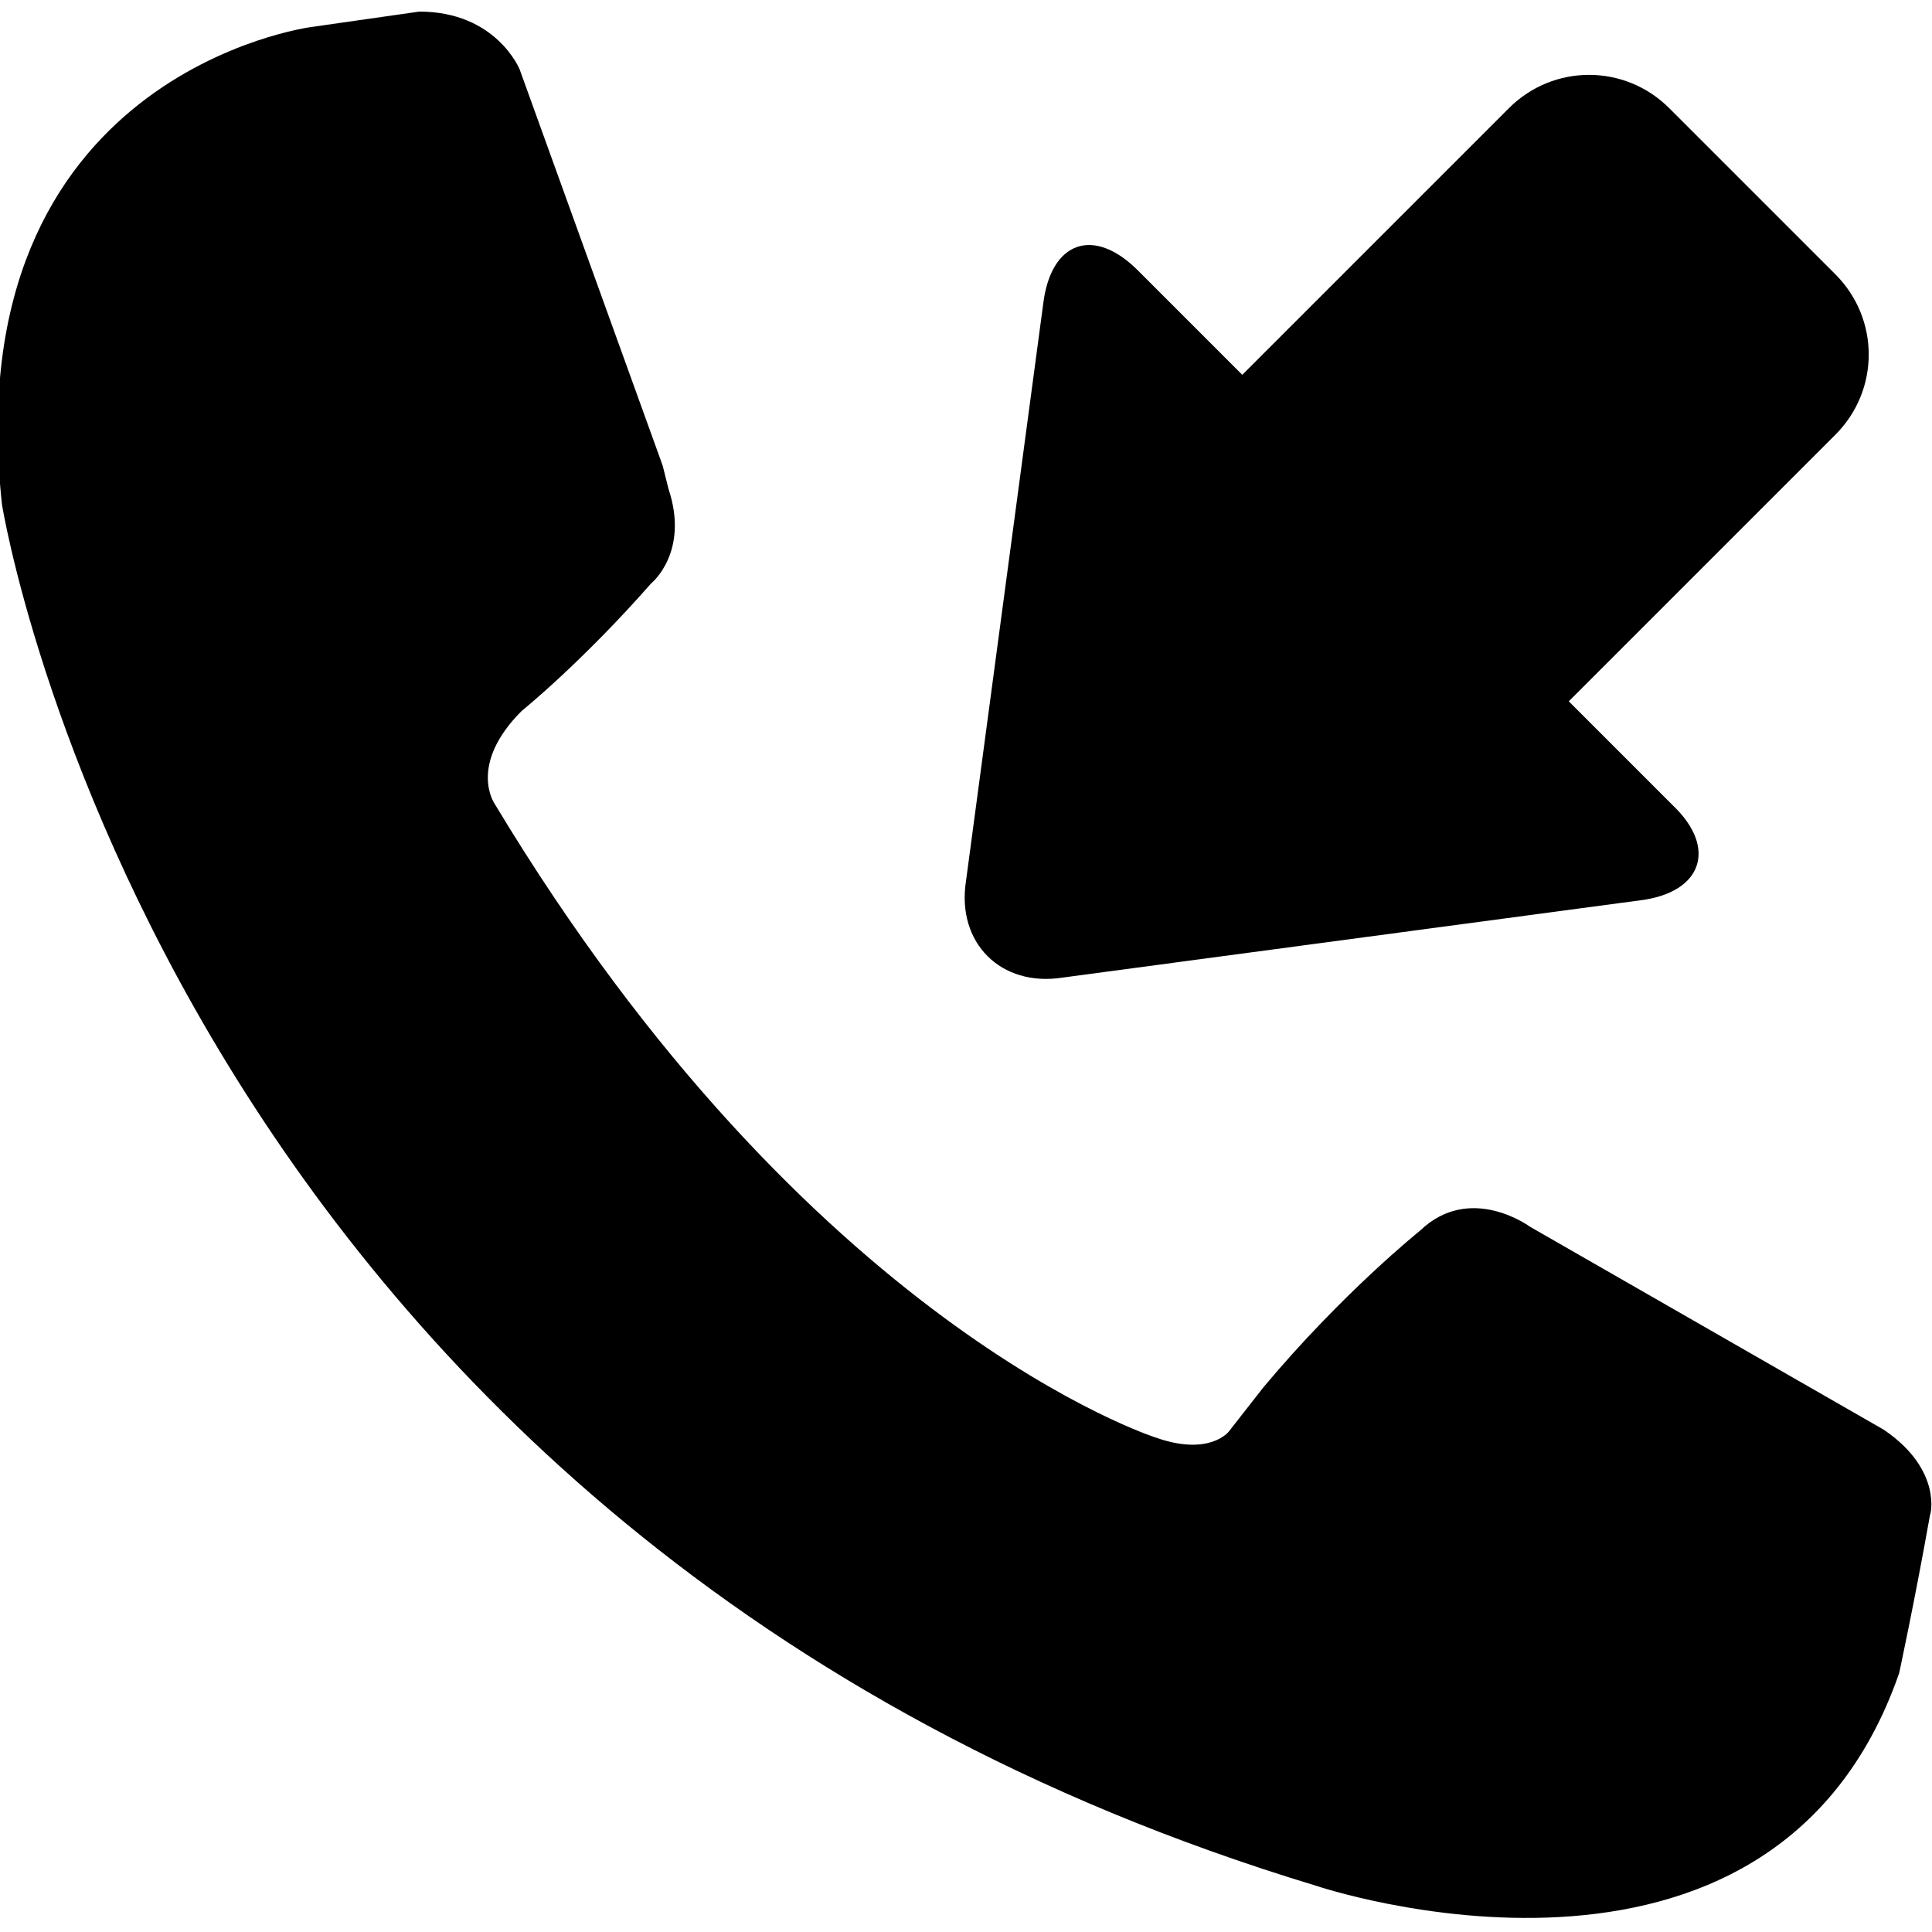 <?xml version="1.0" encoding="utf-8"?>
<!-- Generator: Adobe Illustrator 19.1.0, SVG Export Plug-In . SVG Version: 6.00 Build 0)  -->
<svg version="1.1" id="Layer_1" xmlns="http://www.w3.org/2000/svg" xmlns:xlink="http://www.w3.org/1999/xlink" x="0px" y="0px"
	 viewBox="-269 191 100 100" style="enable-background:new -269 191 100 100;" xml:space="preserve">
<g>
	<path d="M-214,241.6l29.9-4c3.2-0.4,4-2.7,1.7-4.9l-5.4-5.4l13.8-13.8c2.3-2.3,2.3-6,0-8.3l-8.6-8.6c-2.3-2.3-6-2.3-8.3,0
		l-13.8,13.8l-5.4-5.4c-2.3-2.3-4.5-1.5-4.9,1.7l-4,29.9C-219.5,239.8-217.2,242.1-214,241.6"/>
	<path d="M-171.5,265l-18.3-10.5c0,0-3.1-2.3-5.7,0.2c0,0-4,3.2-8.1,8.1l-1.8,2.3c0,0-1,1.3-3.8,0.3c0,0-17.9-5.7-34.2-32.8
		c0,0-1.4-2,1.4-4.8c0,0,3.1-2.5,6.7-6.6c0,0,2-1.6,0.9-4.9l-0.3-1.2l-7.4-20.5c0,0-1.2-3-5.2-3l-5.6,0.8c0,0-18.4,2.4-16,24.7
		c0,0,8.5,53.5,68,71.5c0,0,23.6,8,30.2-11c0,0,0.8-3.7,1.6-8.2C-169.1,269.5-168.4,267.1-171.5,265"/>
</g>
</svg>
